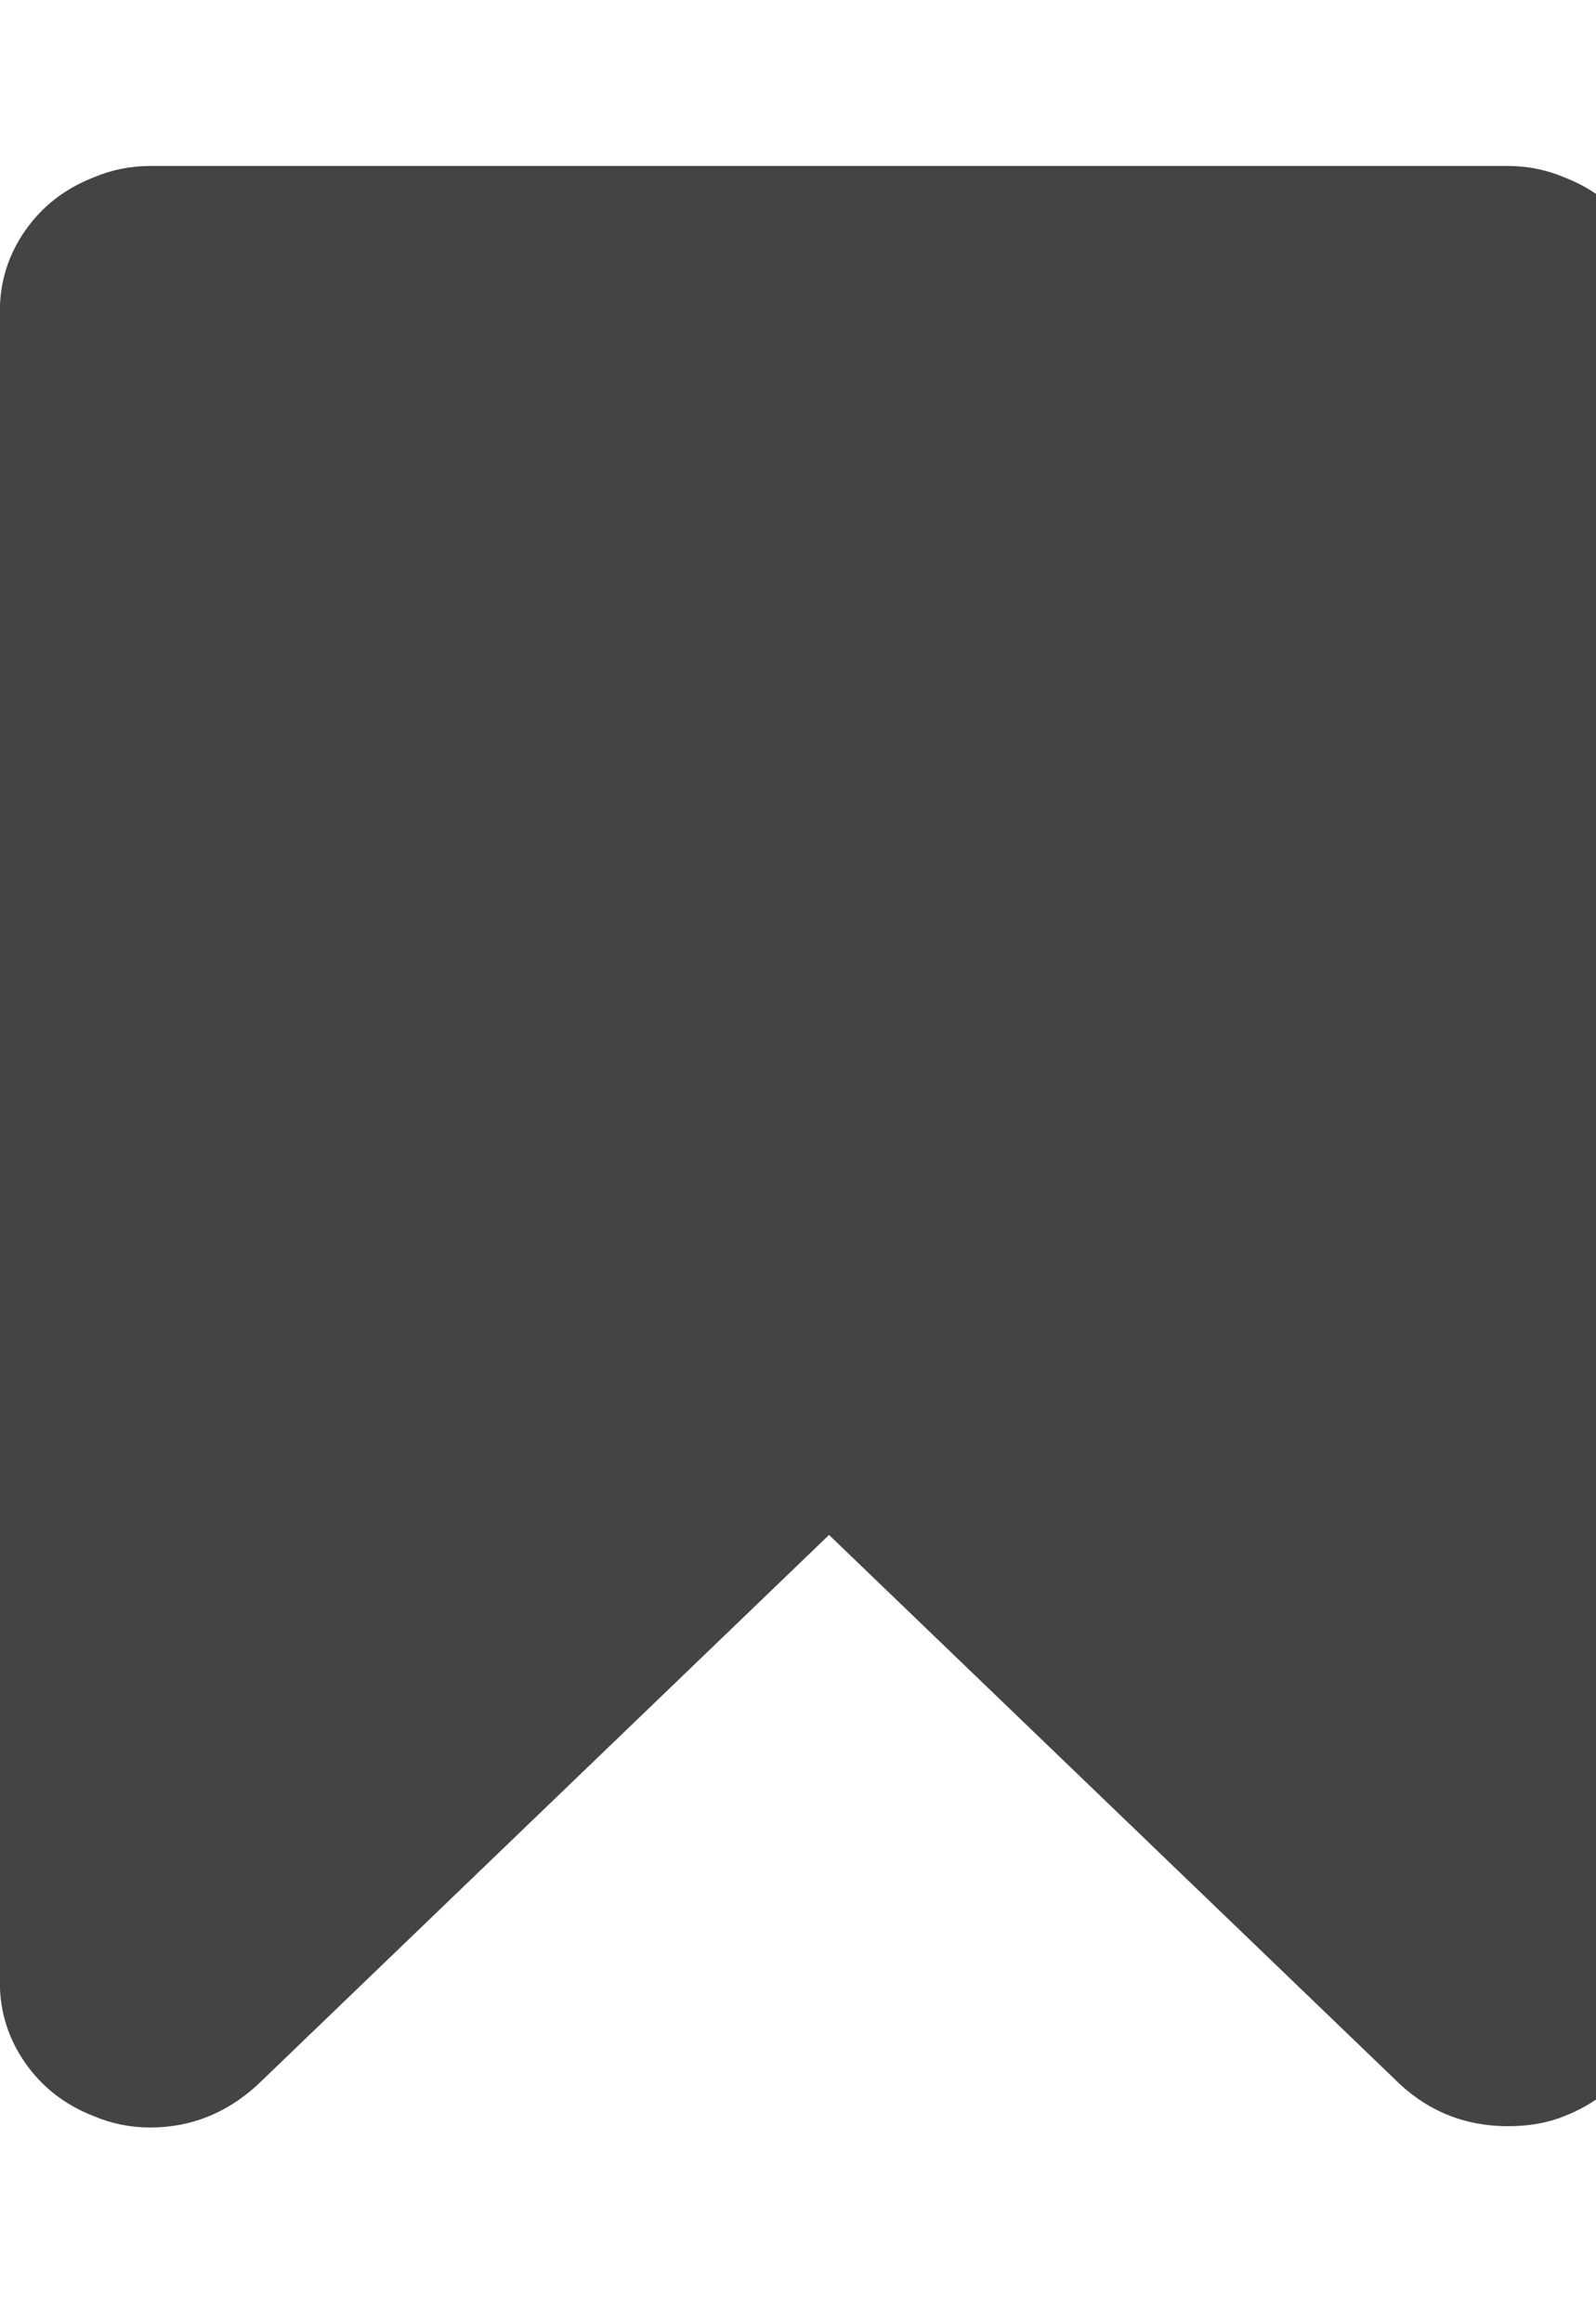 <?xml version="1.0" encoding="utf-8"?>
<!-- Generated by IcoMoon.io -->
<!DOCTYPE svg PUBLIC "-//W3C//DTD SVG 1.1//EN" "http://www.w3.org/Graphics/SVG/1.1/DTD/svg11.dtd">
<svg version="1.1" xmlns="http://www.w3.org/2000/svg" xmlns:xlink="http://www.w3.org/1999/xlink" width="11" height="16" viewBox="0 0 11 16">
<path fill="#444444" d="M10.393 1.143q0.205 0 0.393 0.080 0.295 0.116 0.469 0.366t0.174 0.554v11.509q0 0.304-0.174 0.554t-0.469 0.366q-0.17 0.071-0.393 0.071-0.429 0-0.741-0.286l-3.938-3.786-3.938 3.786q-0.321 0.295-0.741 0.295-0.205 0-0.393-0.080-0.295-0.116-0.469-0.366t-0.174-0.554v-11.509q0-0.304 0.174-0.554t0.469-0.366q0.188-0.080 0.393-0.080h9.357z"></path>
</svg>
